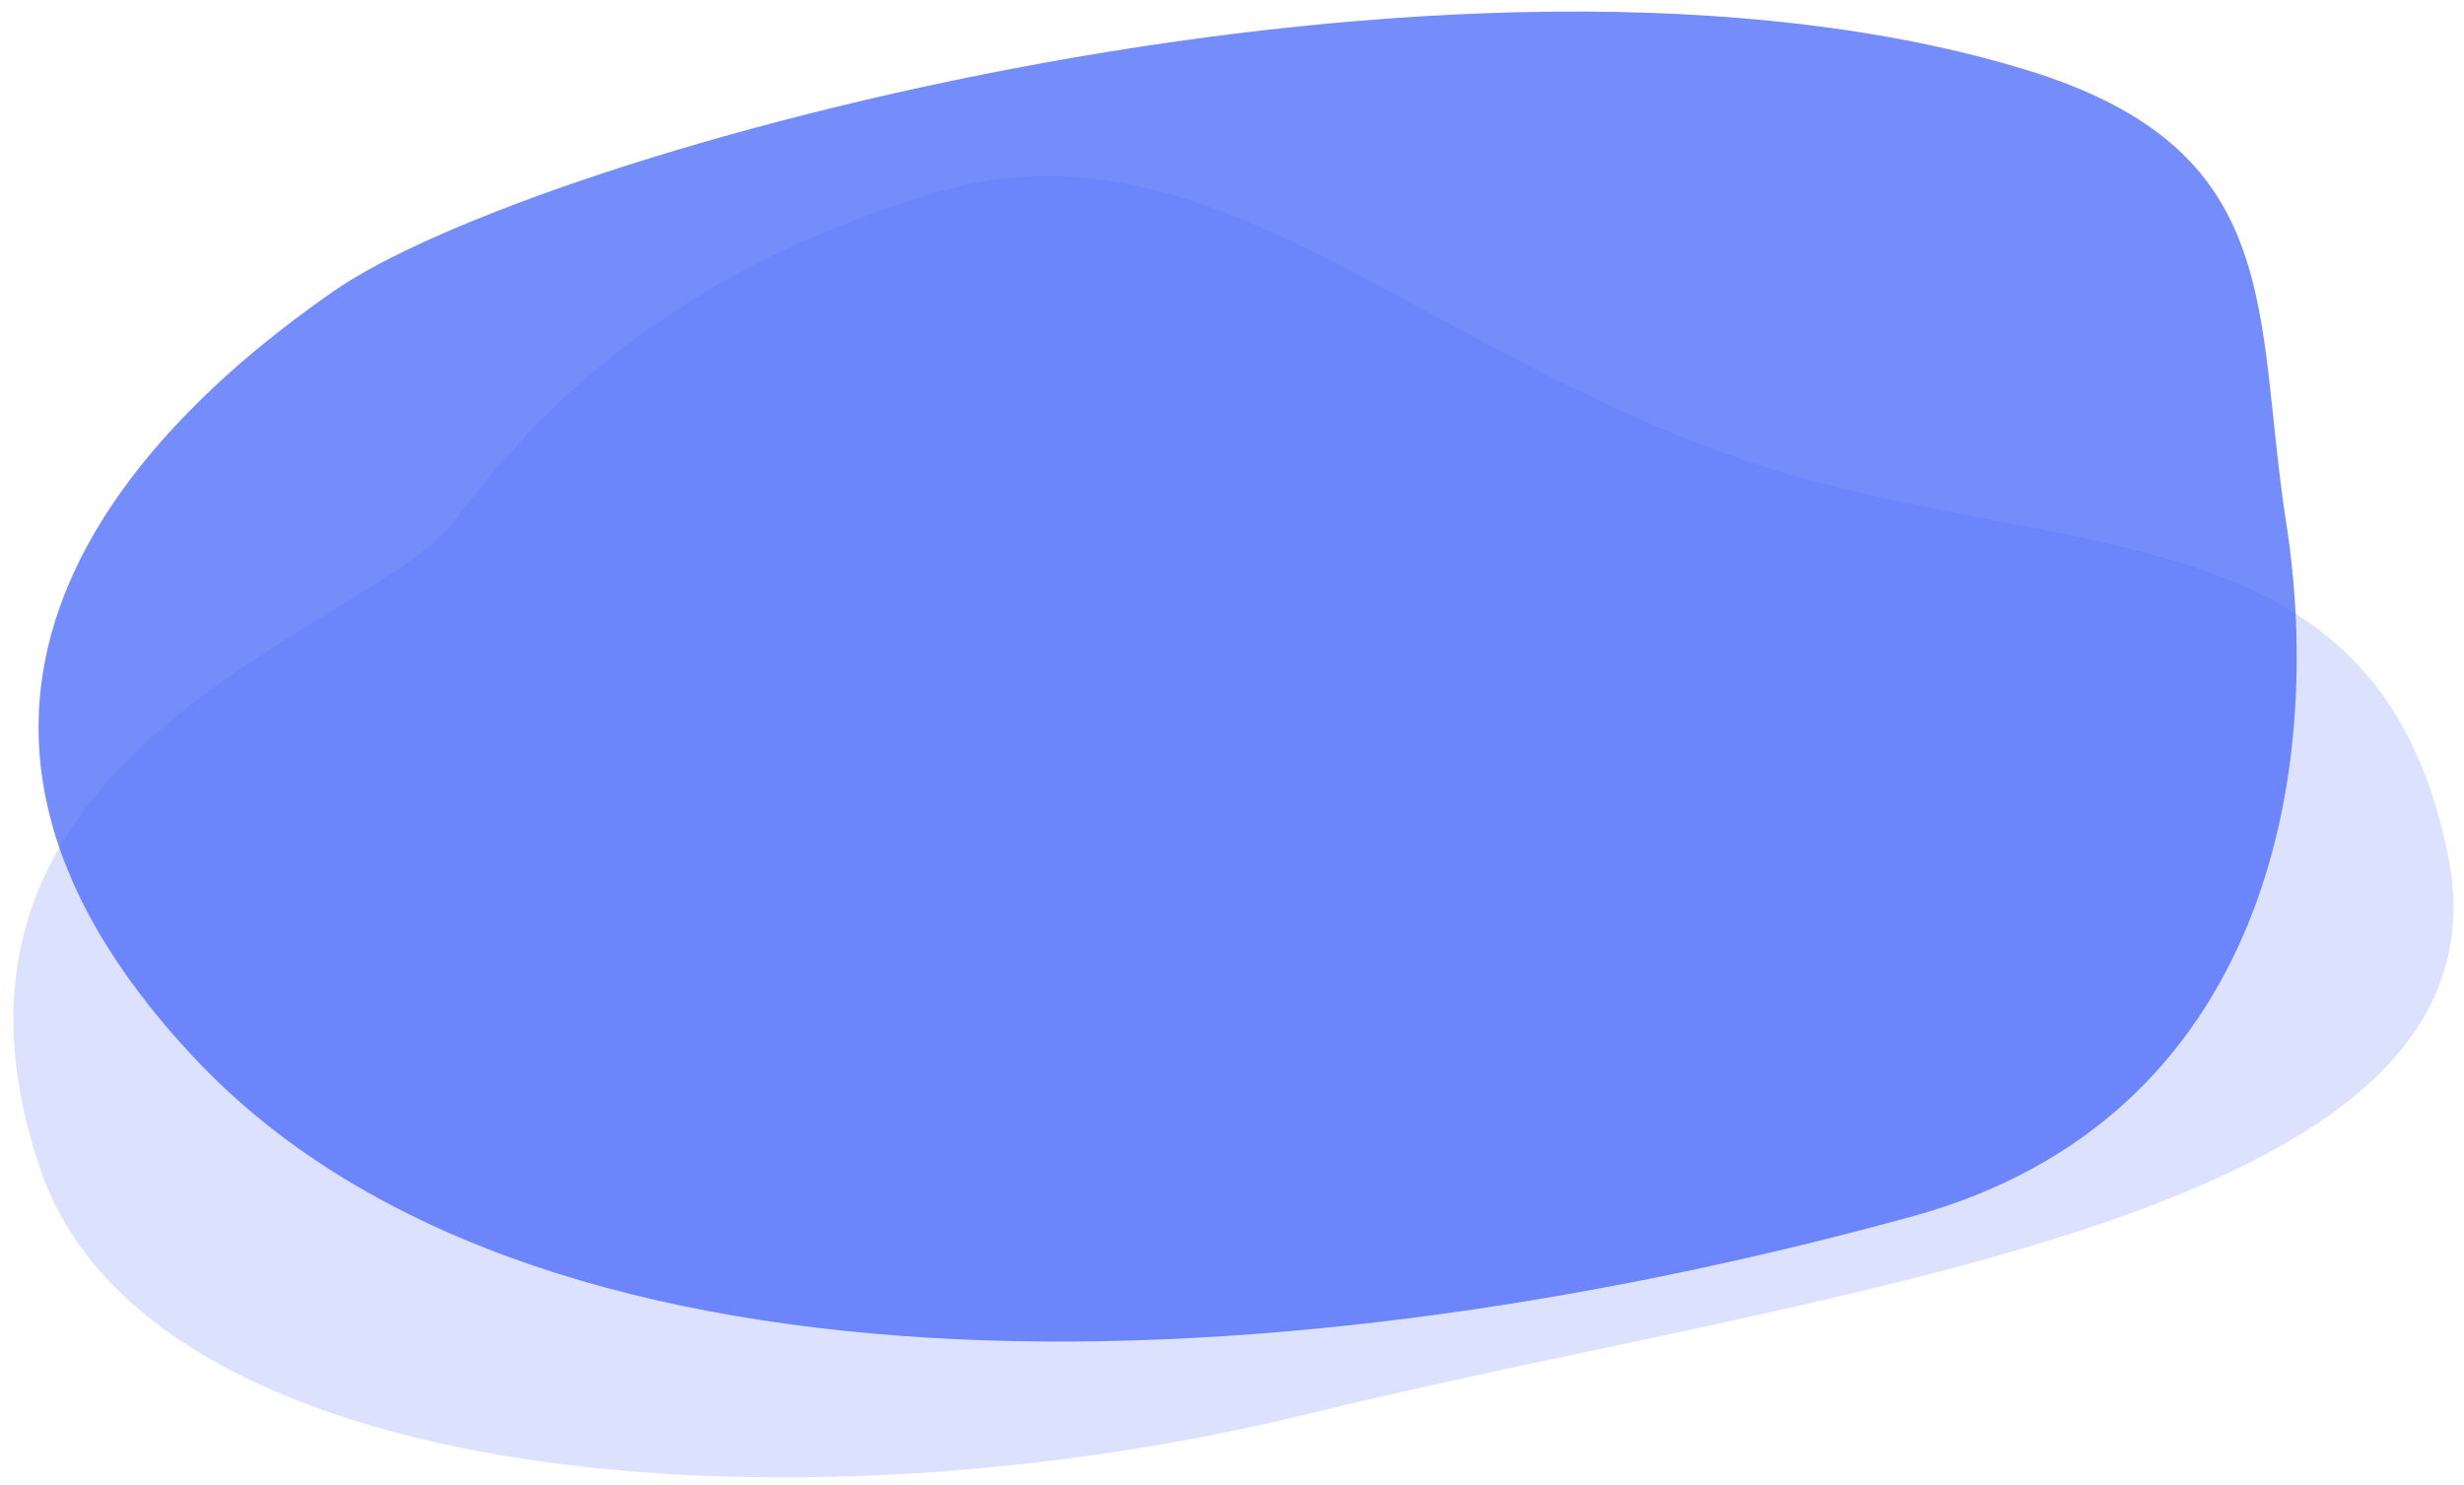 <svg xmlns="http://www.w3.org/2000/svg" width="136" height="82"><g fill="none" fill-rule="evenodd"><path fill="#758DFB" fill-opacity=".25" d="M135.13 47.29c-3.969-20.106-22.372-15.824-40.068-22.312C77.365 18.489 66.18 6.35 51.799 10.597 37.42 14.842 29.952 22.274 25.14 28.69 20.46 34.927-5.664 41.156 2.208 64.499c5.985 17.749 41.722 20.5 70.147 13.521 28.424-6.979 66.747-10.623 62.777-30.73z"/><path fill="#4766F9" fill-opacity=".75" d="M111.887 3.873c14.413 4.425 12.49 13.395 14.307 25.035 2.112 13.536-.943 32.832-20.643 38.244-36.64 10.064-76.516 10.702-94.782-8.703-18.266-19.404-3.607-34.552 7.627-42.363C29.631 8.274 80.714-5.7 111.887 3.873z"/></g></svg>